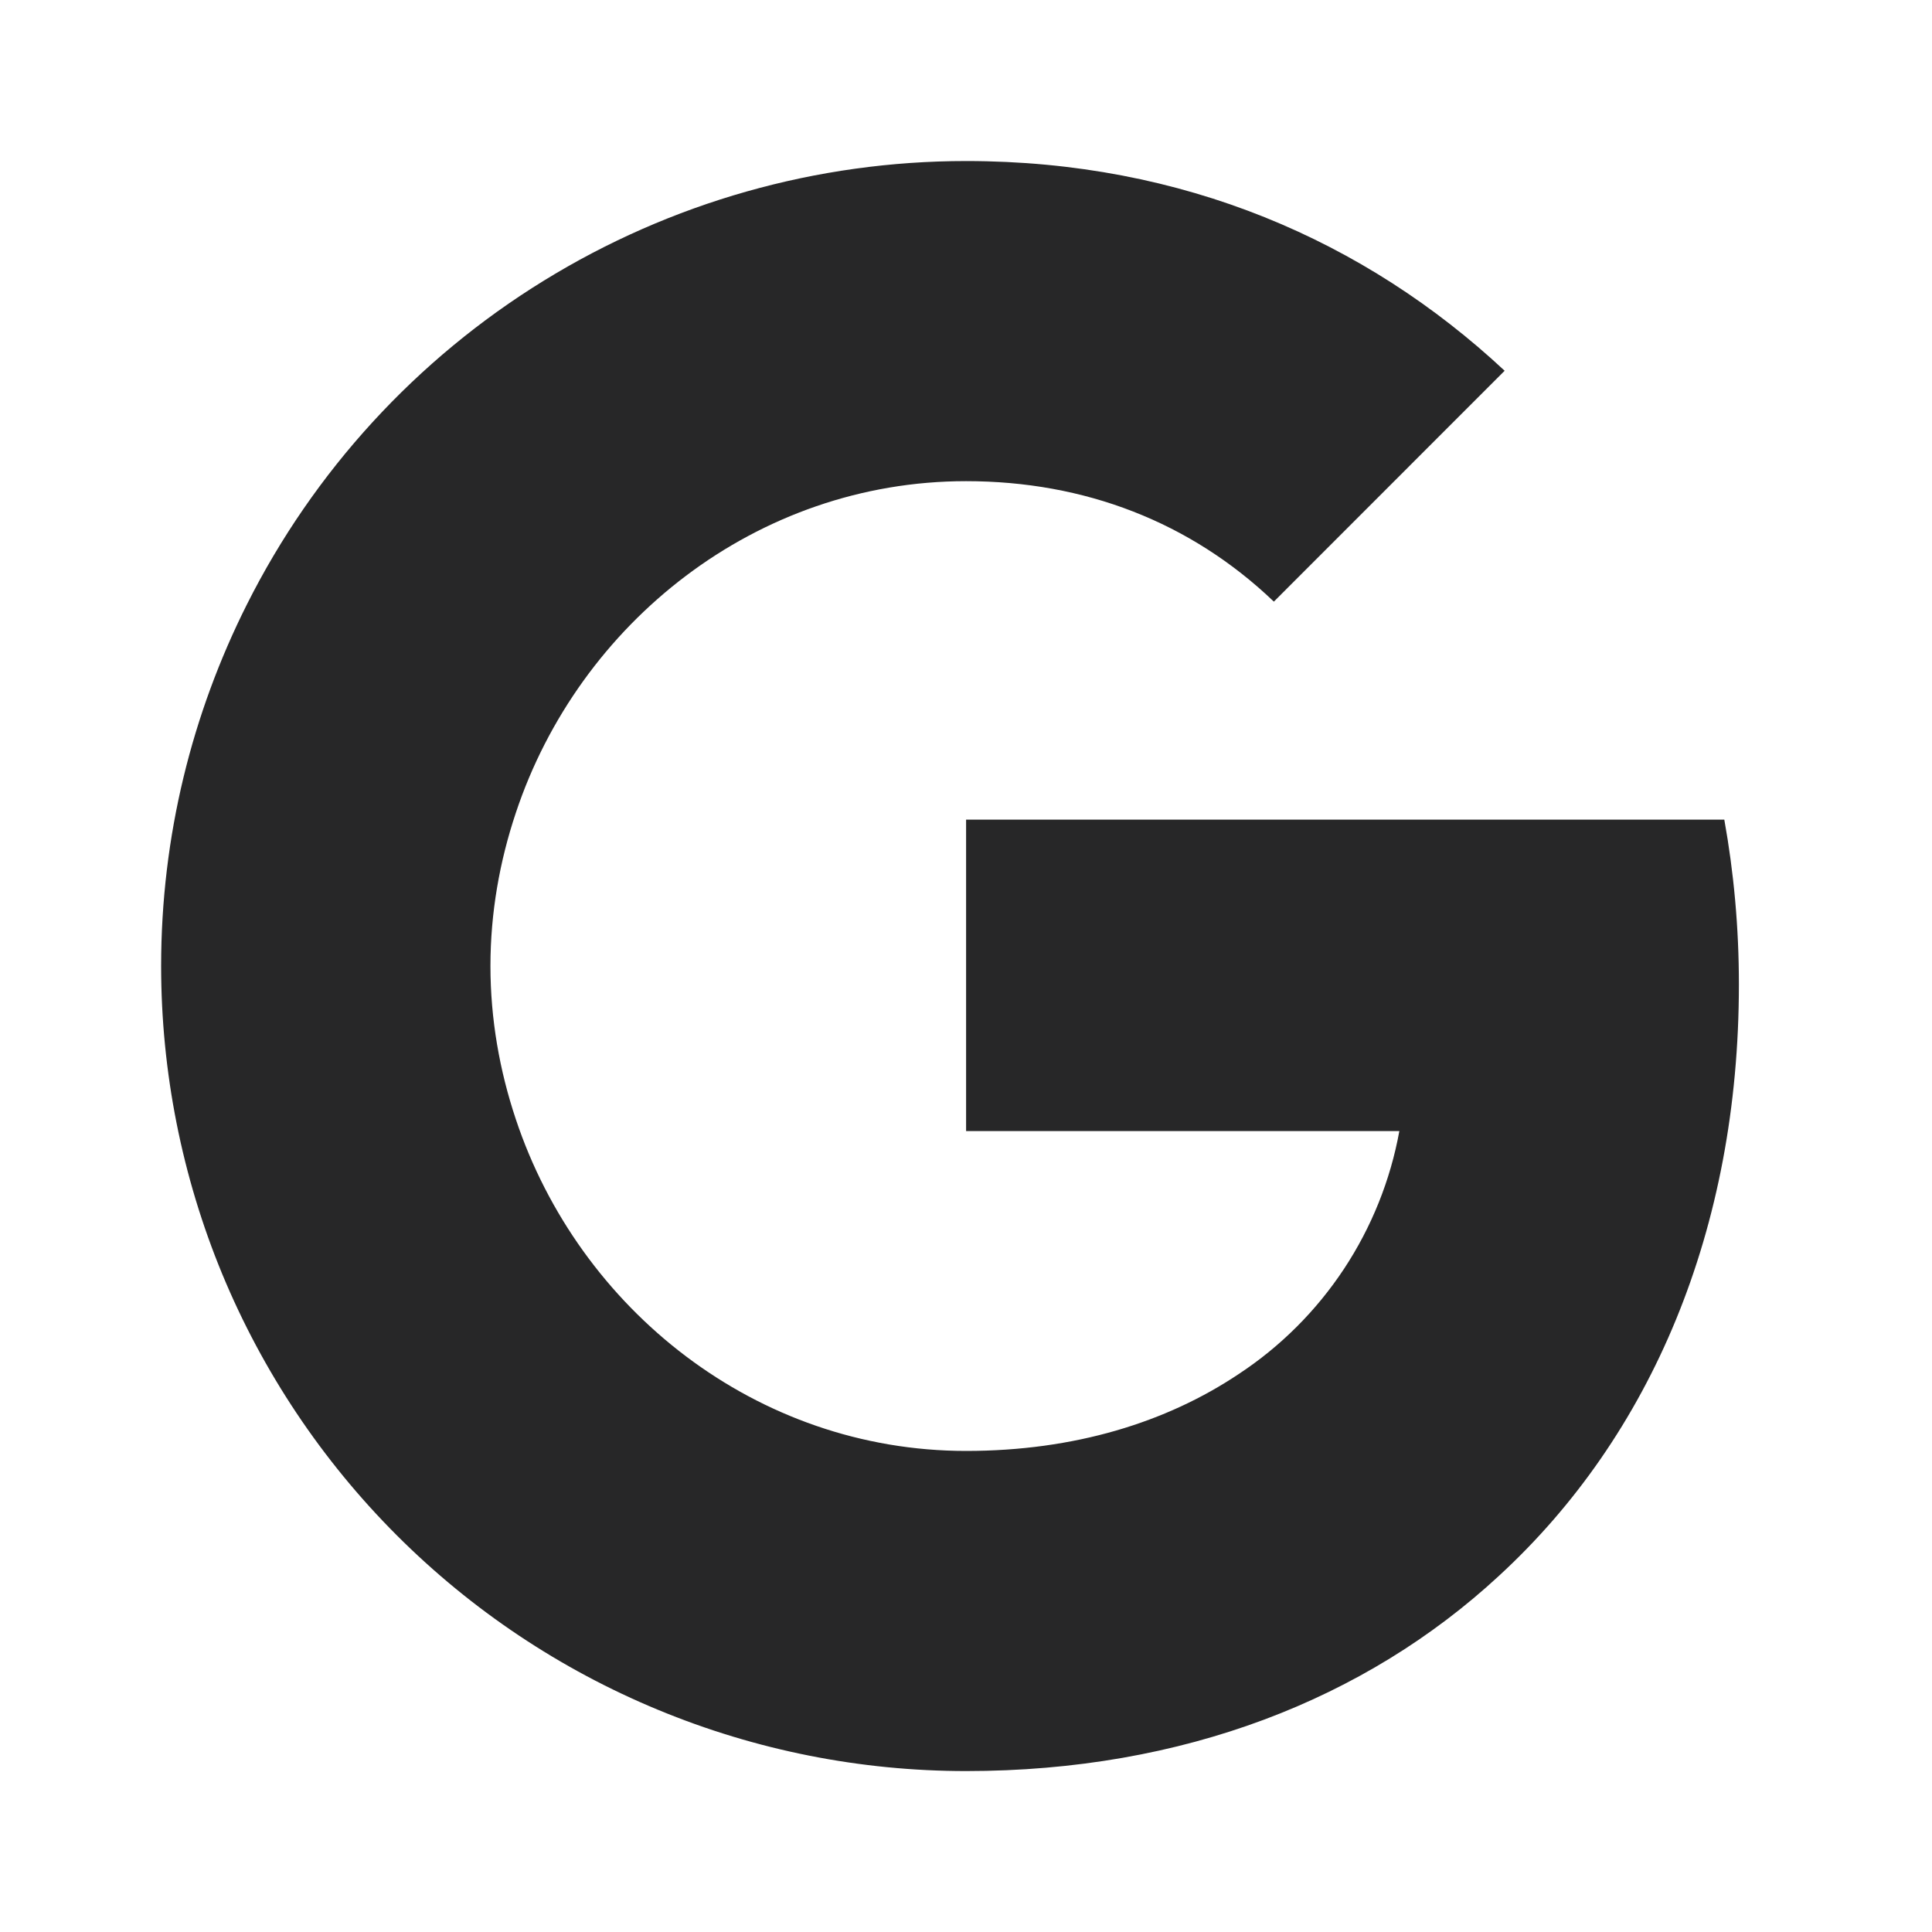 <svg width="20" height="20" viewBox="0 0 20 20" fill="none" xmlns="http://www.w3.org/2000/svg">
<path d="M2.555 6.259C3.248 4.878 4.312 3.717 5.627 2.907C6.942 2.096 8.456 1.667 10.001 1.667C12.247 1.667 14.134 2.493 15.576 3.838L13.187 6.228C12.323 5.402 11.225 4.981 10.001 4.981C7.83 4.981 5.993 6.448 5.339 8.417C5.172 8.917 5.077 9.45 5.077 10C5.077 10.55 5.172 11.084 5.339 11.584C5.994 13.554 7.83 15.02 10.001 15.02C11.122 15.02 12.076 14.724 12.823 14.224C13.256 13.939 13.626 13.569 13.912 13.137C14.198 12.704 14.393 12.219 14.486 11.709H10.001V8.485H17.85C17.948 9.03 18.001 9.599 18.001 10.19C18.001 12.728 17.093 14.864 15.516 16.314C14.138 17.588 12.251 18.334 10.001 18.334C8.907 18.334 7.823 18.119 6.812 17.7C5.801 17.282 4.882 16.668 4.108 15.894C3.334 15.12 2.72 14.201 2.301 13.19C1.883 12.179 1.668 11.095 1.668 10C1.668 8.655 1.99 7.384 2.555 6.259Z" fill="#272728"/>
</svg>
